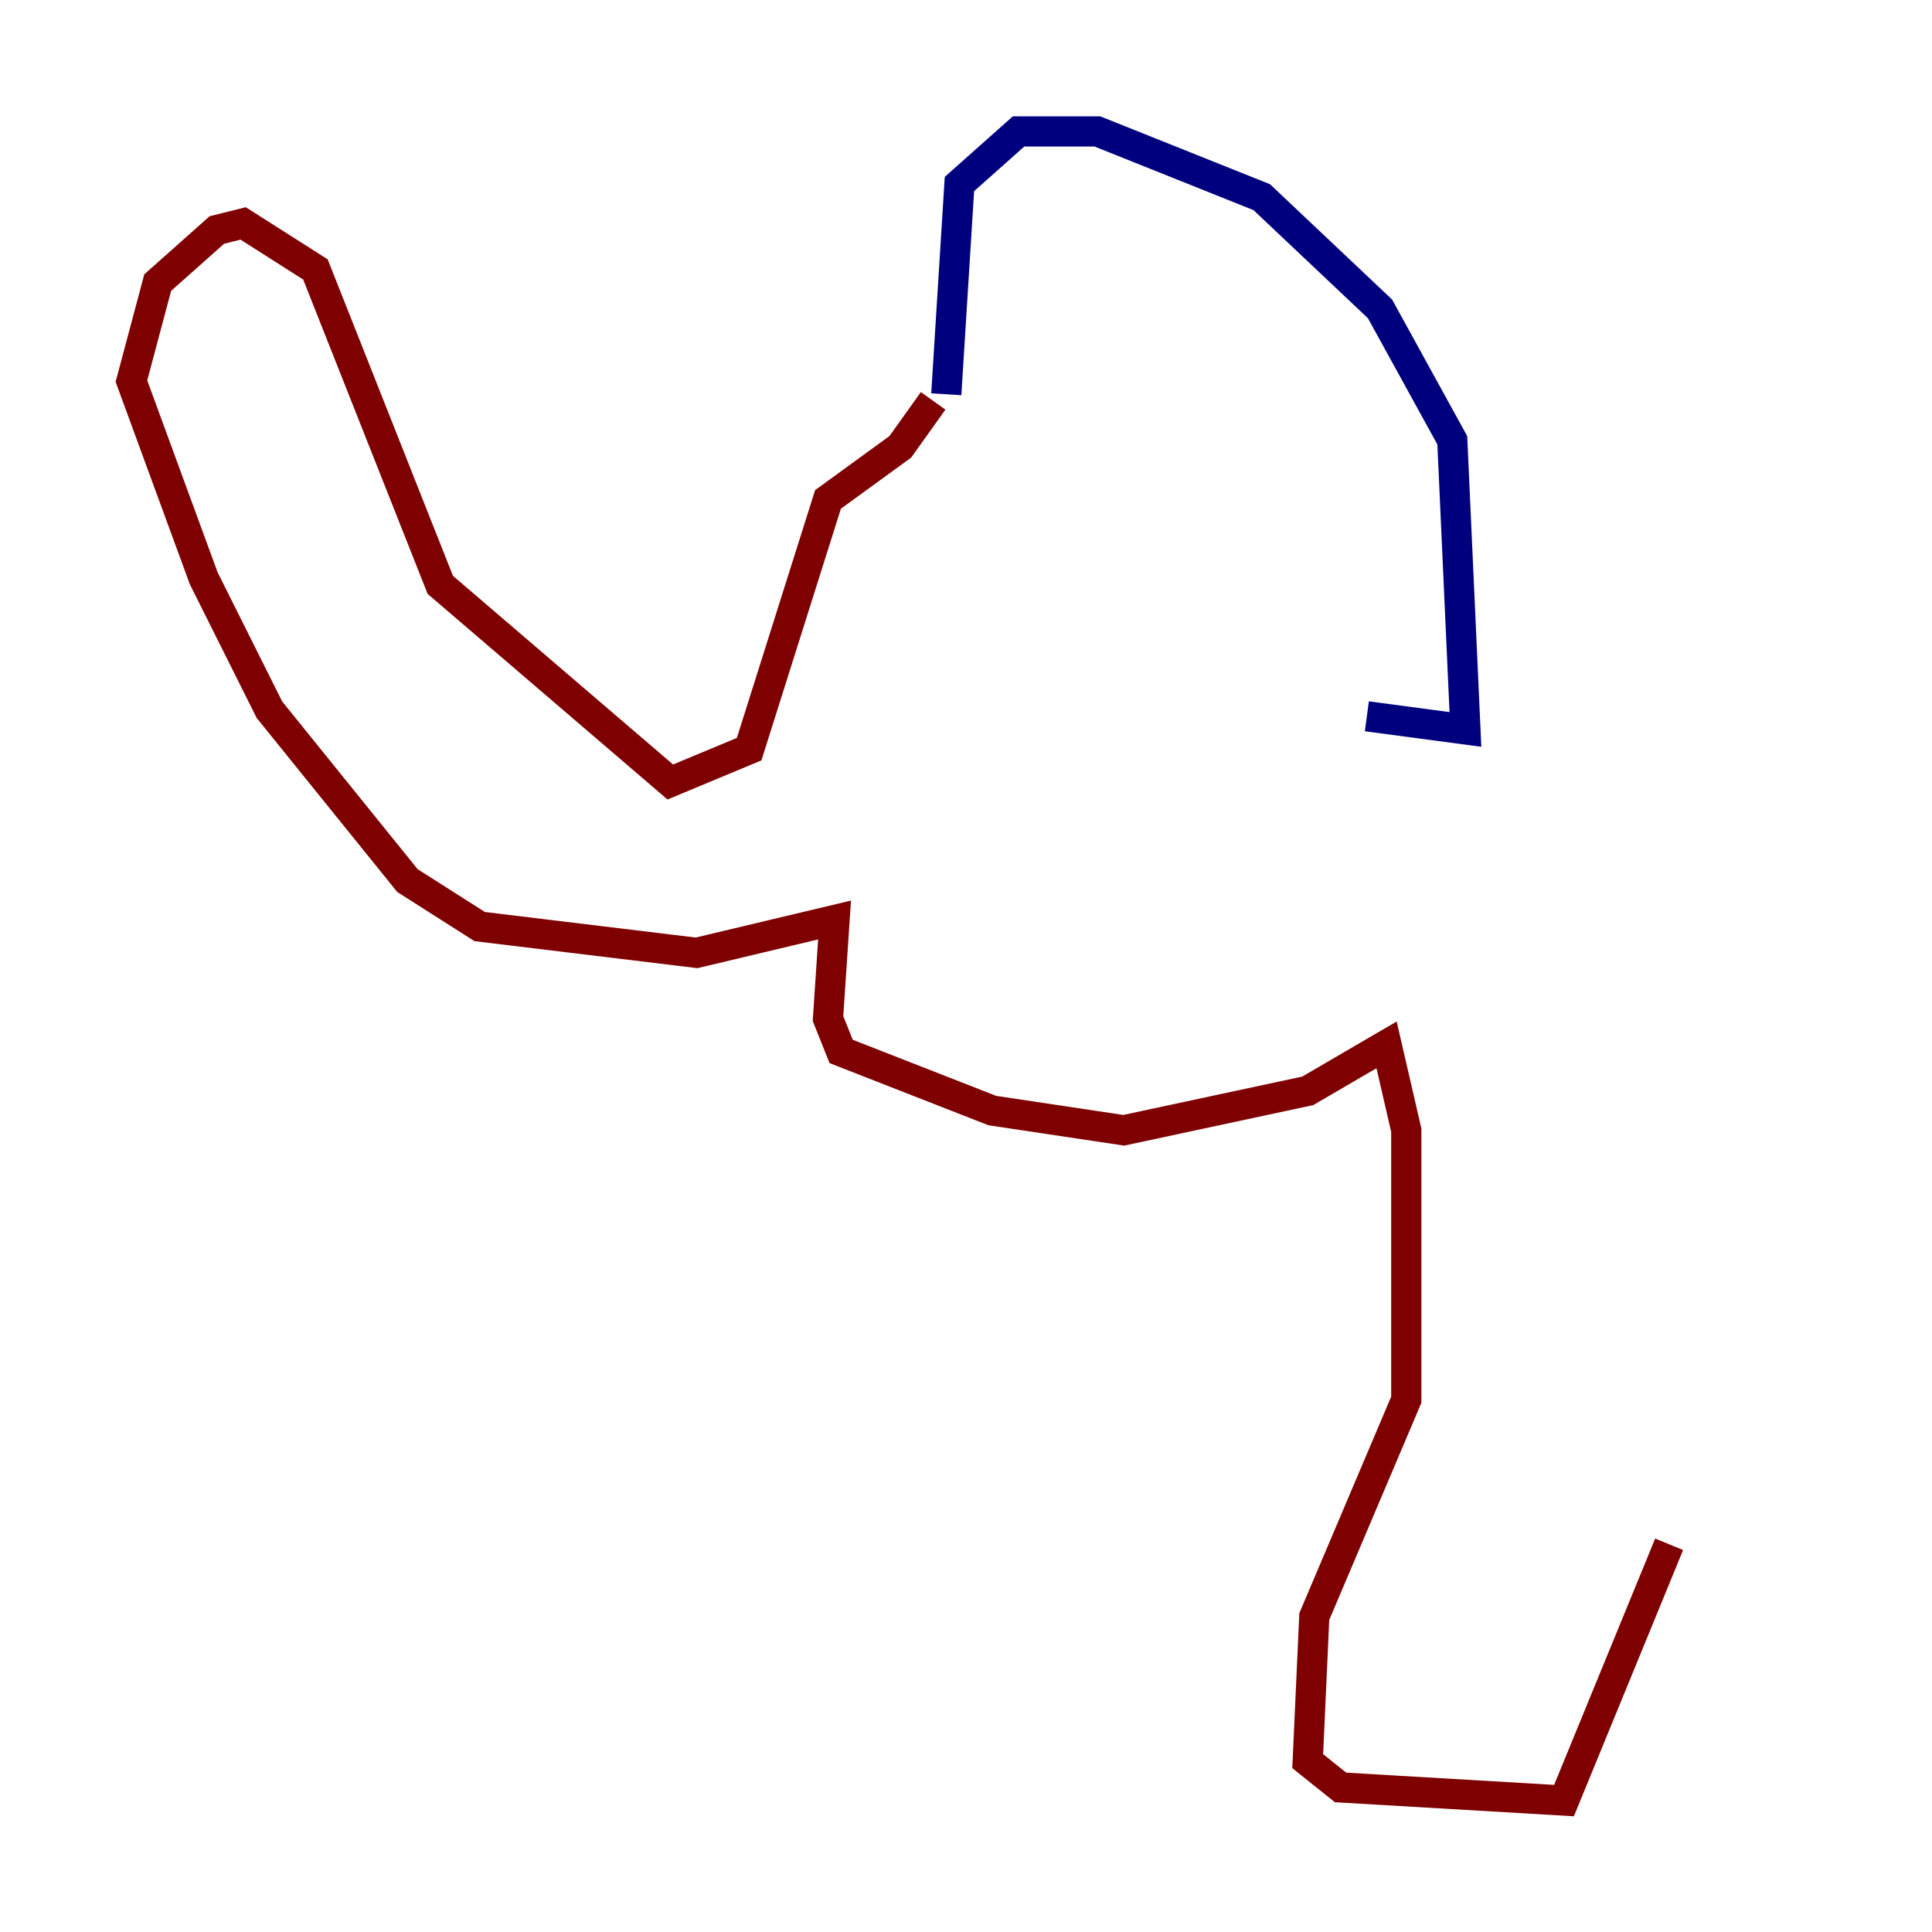 <?xml version="1.0" encoding="utf-8" ?>
<svg baseProfile="tiny" height="128" version="1.2" viewBox="0,0,128,128" width="128" xmlns="http://www.w3.org/2000/svg" xmlns:ev="http://www.w3.org/2001/xml-events" xmlns:xlink="http://www.w3.org/1999/xlink"><defs /><polyline fill="none" points="62.694,26.122 63.565,12.191 67.483,8.707 72.707,8.707 83.592,13.061 91.429,20.463 96.218,29.17 97.088,48.327 90.558,47.456" stroke="#00007f" stroke-width="2" /><polyline fill="none" points="61.823,26.558 59.646,29.605 54.857,33.088 49.633,49.633 44.408,51.809 29.17,38.748 20.898,17.85 16.109,14.803 14.367,15.238 10.449,18.721 8.707,25.252 13.497,38.313 17.85,47.02 26.993,58.34 31.782,61.388 46.15,63.129 55.292,60.952 54.857,67.483 55.728,69.66 65.742,73.578 74.449,74.884 86.639,72.272 91.864,69.225 93.17,74.884 93.17,92.735 87.075,107.102 86.639,116.68 88.816,118.422 103.619,119.293 110.585,102.313" stroke="#7f0000" stroke-width="2" /></svg>